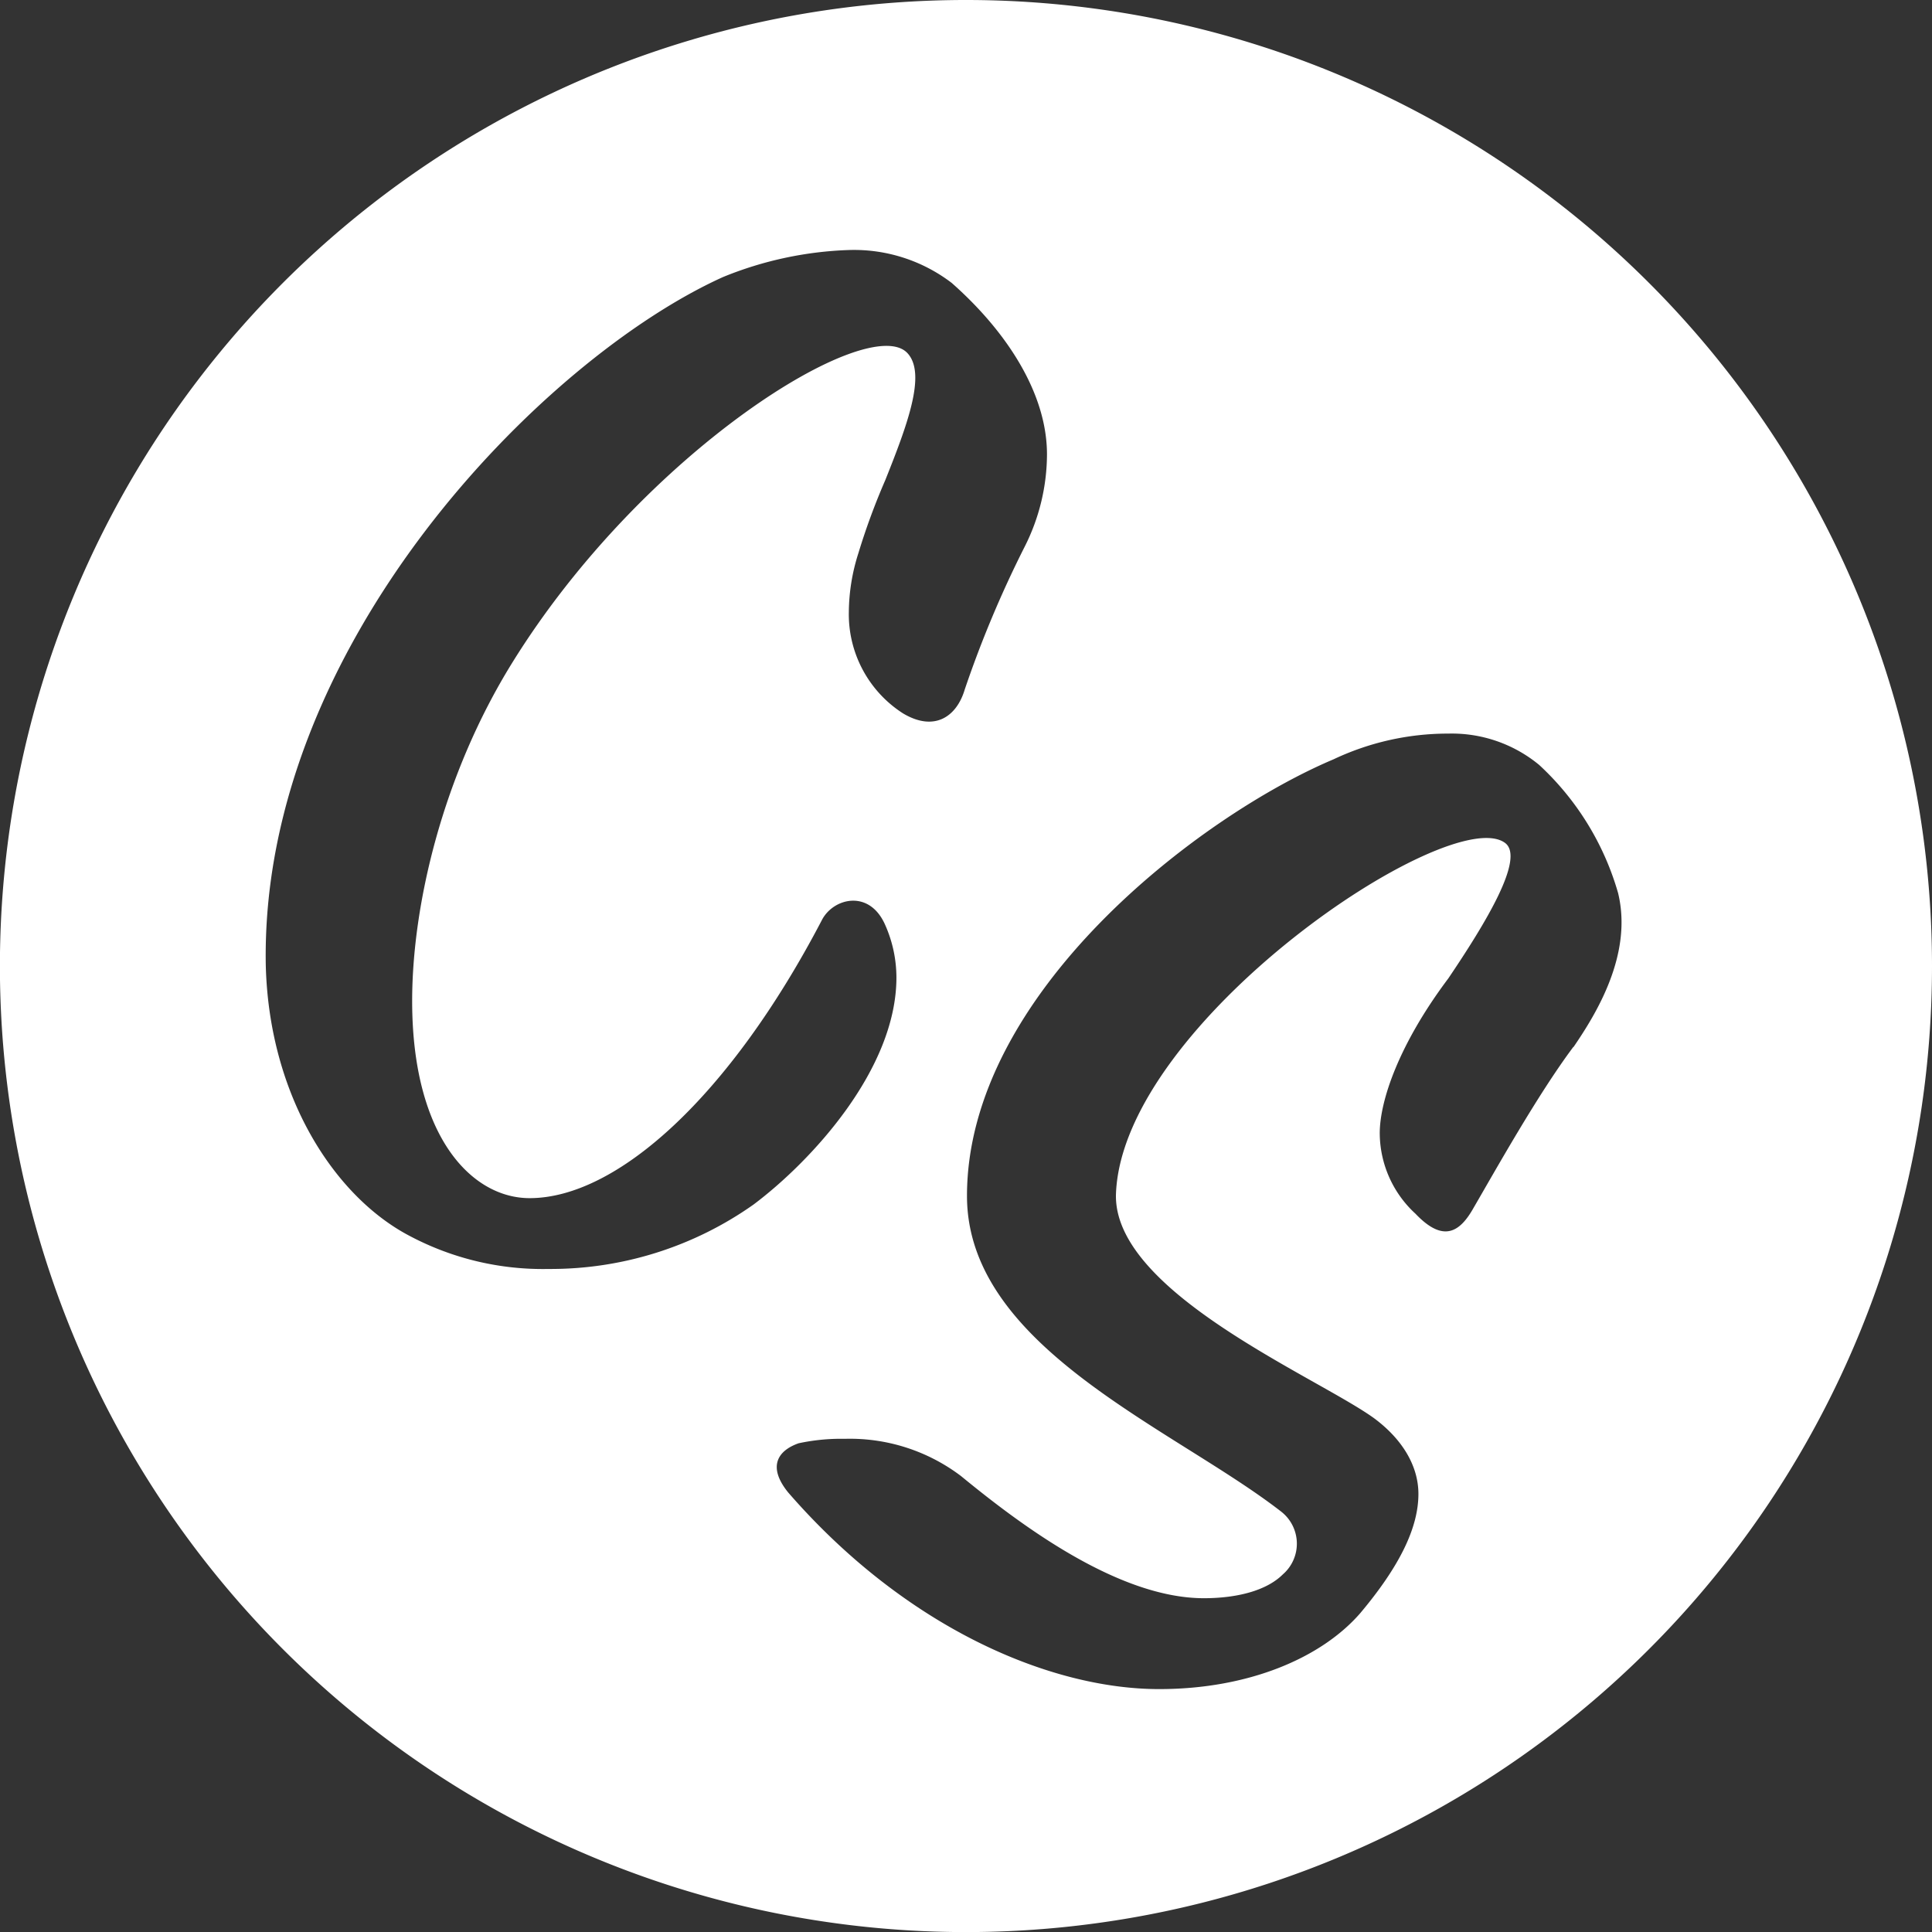 <svg id="Layer_1" data-name="Layer 1" xmlns="http://www.w3.org/2000/svg" viewBox="0 0 225.33 225.33"><rect x="0" y="0" width="225.33" height="225.33" fill="#333333" stroke="none"/><defs><style>.cls-1{fill:#fff;}</style></defs><title>Artboard 86</title><path class="cls-1" d="M112.67,0A112.67,112.67,0,1,0,225.33,112.67,112.67,112.67,0,0,0,112.67,0ZM64,148a33.14,33.14,0,0,1-16.29-3.89C39,139.52,31.41,127.85,31,112.67c-.74-37.4,32.4-70.92,53.33-80.36A42.43,42.43,0,0,1,99,29.16,18.77,18.77,0,0,1,111,33c6.3,5.56,11.11,12.78,11.11,20a24,24,0,0,1-2.59,10.74,128.23,128.23,0,0,0-7,16.67c-.93,3.15-3.52,5-7.22,2.78A13.73,13.73,0,0,1,99,71.38a23,23,0,0,1,1.11-6.85A79.27,79.27,0,0,1,103.25,56c2.59-6.48,4.81-12.41,2.59-14.81C101.4,36.38,75.11,52.49,59.74,77.3c-8.15,13.15-11.67,28.33-11.67,39.44,0,15.92,7,23,13.7,23,10.18,0,23.33-11.85,34.07-32.4,1.3-2.59,5.56-3.7,7.41.56a15.13,15.13,0,0,1,1.3,6.11c0,10.74-10,21.48-16.67,26.48A41,41,0,0,1,64,148Zm119.51-25.91c-4.17,5.56-9.21,14.6-11.64,18.77-1.56,2.78-3.48,4.17-6.78.7a12.82,12.82,0,0,1-4.17-9.38c0-3.82,2.26-10.43,8-18.07,4.34-6.43,9-14.08,6.6-15.81-6.43-4.69-44.49,20.85-45.36,40.84-.52,11.47,23.29,21.38,30.06,26.24,3.3,2.43,5.21,5.56,5.21,8.86,0,4-2.26,8.52-6.78,13.9-4.52,5.21-13,8.86-23.46,8.86-12.69,0-29.54-7.12-43.27-22.94-2.43-3-1.22-4.87,1.22-5.73a23.55,23.55,0,0,1,5.39-.52,21.46,21.46,0,0,1,13.55,4.34c6.78,5.56,18.25,14.25,28.33,14.25,3.82,0,7.3-.87,9.21-2.78a4.74,4.74,0,0,0-.17-7.3c-12.51-9.73-36.67-19.12-36.67-36.84,0-23.63,27.11-44.31,42.75-50.92a31.2,31.2,0,0,1,13.38-3,16,16,0,0,1,10.6,3.65,32.55,32.55,0,0,1,9.21,14.95C190.46,111.35,186.12,118.31,183.51,122.13Z"/></svg>